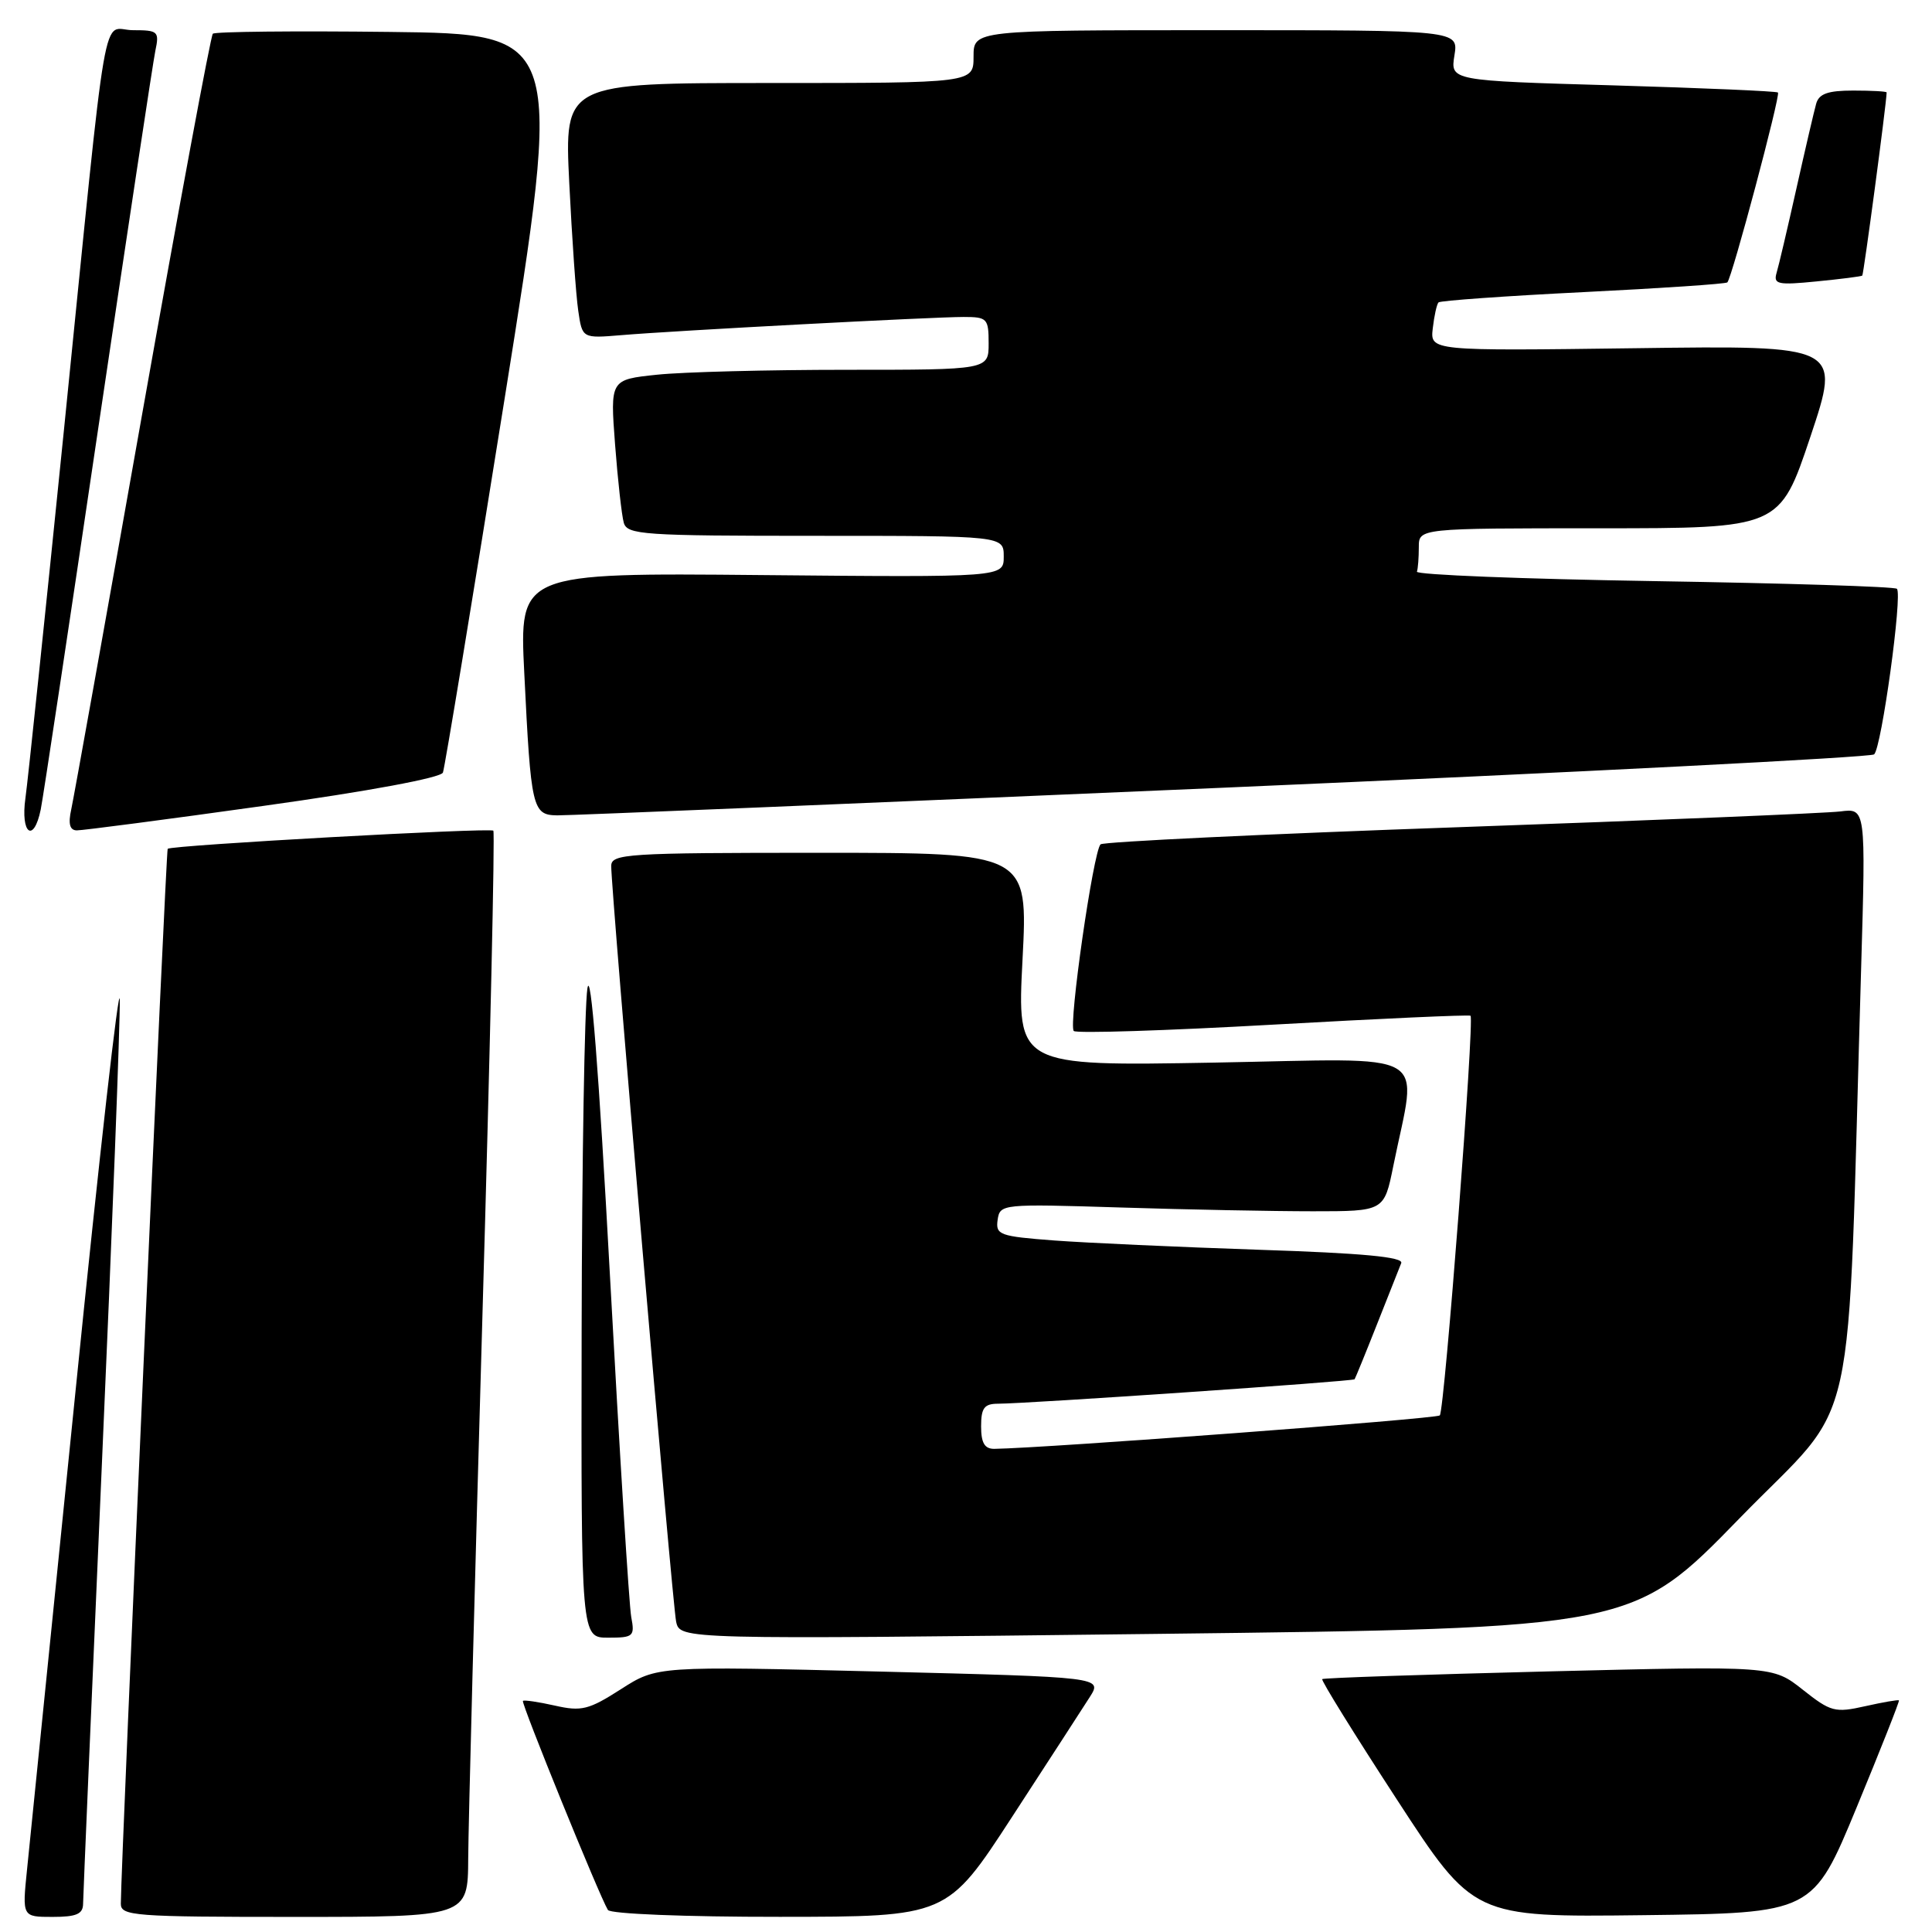 <?xml version="1.0" encoding="UTF-8" standalone="no"?>
<!DOCTYPE svg PUBLIC "-//W3C//DTD SVG 1.1//EN" "http://www.w3.org/Graphics/SVG/1.1/DTD/svg11.dtd" >
<svg xmlns="http://www.w3.org/2000/svg" xmlns:xlink="http://www.w3.org/1999/xlink" version="1.1" viewBox="0 0 256 256">
 <g >
 <path fill="currentColor"
d=" M 11.01 252.25 C 11.02 251.29 12.14 225.07 13.50 194.00 C 14.87 162.93 15.93 135.25 15.87 132.50 C 15.81 129.75 13.16 153.15 9.99 184.50 C 6.81 215.85 3.93 244.31 3.58 247.75 C 2.94 254.00 2.94 254.00 6.97 254.00 C 10.14 254.00 11.00 253.62 11.01 252.25 Z  M 62.04 246.25 C 62.06 241.99 62.91 209.70 63.92 174.50 C 64.94 139.30 65.59 110.31 65.37 110.07 C 64.98 109.65 22.74 111.99 22.22 112.47 C 21.99 112.68 16.06 246.21 16.01 252.25 C 16.00 253.87 17.76 254.00 39.00 254.00 C 62.00 254.00 62.00 254.00 62.04 246.25 Z  M 134.11 240.74 C 138.85 233.46 143.48 226.31 144.40 224.87 C 146.08 222.23 146.08 222.23 116.57 221.49 C 87.06 220.76 87.06 220.76 82.27 223.83 C 78.01 226.56 77.05 226.80 73.52 226.00 C 71.34 225.51 69.43 225.23 69.29 225.38 C 69.02 225.65 79.45 251.30 80.55 253.08 C 80.87 253.60 90.80 254.00 103.31 253.99 C 125.50 253.98 125.50 253.98 134.11 240.74 Z  M 246.01 239.50 C 249.19 231.80 251.72 225.41 251.62 225.31 C 251.53 225.20 249.51 225.55 247.15 226.08 C 243.14 226.98 242.58 226.83 238.87 223.89 C 234.89 220.74 234.89 220.74 205.19 221.47 C 188.86 221.88 175.36 222.33 175.20 222.49 C 175.03 222.65 179.47 229.81 185.07 238.41 C 195.24 254.04 195.24 254.04 217.73 253.77 C 240.22 253.50 240.22 253.50 246.01 239.50 Z  M 83.64 214.25 C 83.36 212.74 82.09 192.38 80.82 169.00 C 79.34 141.75 78.27 128.11 77.83 131.00 C 77.46 133.47 77.11 153.84 77.07 176.25 C 77.00 217.00 77.00 217.00 80.58 217.00 C 83.94 217.00 84.13 216.83 83.64 214.25 Z  M 230.55 201.13 C 246.49 184.75 244.70 192.83 246.61 128.29 C 247.23 107.09 247.23 107.09 243.86 107.52 C 242.01 107.75 219.35 108.69 193.50 109.60 C 167.65 110.51 146.20 111.54 145.83 111.88 C 144.87 112.78 141.55 135.88 142.28 136.61 C 142.62 136.95 154.50 136.57 168.70 135.77 C 182.89 134.97 194.66 134.44 194.85 134.59 C 195.40 135.02 191.41 186.93 190.78 187.55 C 190.33 188.00 138.57 191.88 131.75 191.98 C 130.47 191.99 130.00 191.20 130.00 189.00 C 130.00 186.56 130.42 186.00 132.25 186.00 C 136.16 185.99 179.30 183.04 179.49 182.76 C 179.59 182.62 180.93 179.35 182.45 175.50 C 183.98 171.65 185.43 167.99 185.67 167.37 C 185.99 166.56 180.57 166.05 166.81 165.60 C 156.19 165.24 143.99 164.69 139.69 164.37 C 132.44 163.82 131.91 163.63 132.19 161.64 C 132.50 159.53 132.73 159.51 148.50 160.00 C 157.30 160.28 168.76 160.50 173.96 160.50 C 183.41 160.50 183.41 160.50 184.62 154.50 C 187.79 138.80 190.35 140.27 160.92 140.80 C 134.76 141.27 134.76 141.27 135.49 127.14 C 136.22 113.00 136.22 113.00 108.61 113.00 C 82.99 113.00 81.00 113.13 80.99 114.75 C 80.97 118.02 89.09 212.49 89.59 214.87 C 90.10 217.24 90.10 217.24 153.21 216.50 C 216.33 215.75 216.33 215.75 230.55 201.13 Z  M 5.40 107.25 C 5.71 105.74 9.12 83.12 12.98 57.00 C 16.85 30.88 20.27 8.26 20.58 6.75 C 21.13 4.16 20.95 4.00 17.64 4.00 C 13.39 4.00 14.43 -2.02 8.47 57.00 C 5.99 81.48 3.70 103.41 3.37 105.75 C 2.70 110.50 4.47 111.81 5.40 107.25 Z  M 34.87 106.79 C 48.87 104.84 58.42 103.06 58.69 102.37 C 58.93 101.73 62.61 79.45 66.86 52.85 C 74.59 4.50 74.59 4.50 51.64 4.23 C 39.03 4.08 28.48 4.19 28.20 4.47 C 27.92 4.75 23.72 27.37 18.86 54.74 C 14.01 82.11 9.77 105.74 9.44 107.25 C 9.02 109.16 9.24 110.01 10.17 110.03 C 10.90 110.04 22.02 108.59 34.87 106.79 Z  M 162.00 104.38 C 209.03 102.34 247.87 100.35 248.33 99.96 C 249.31 99.11 252.11 78.78 251.35 78.02 C 251.07 77.73 236.59 77.28 219.17 77.00 C 201.75 76.72 187.61 76.16 187.75 75.75 C 187.89 75.34 188.00 73.88 188.00 72.50 C 188.00 70.00 188.00 70.00 211.91 70.00 C 235.82 70.00 235.82 70.00 239.88 57.89 C 243.93 45.77 243.93 45.77 216.71 46.14 C 189.50 46.50 189.50 46.50 189.85 43.50 C 190.04 41.85 190.38 40.31 190.61 40.07 C 190.84 39.84 199.46 39.22 209.76 38.71 C 220.07 38.20 228.67 37.62 228.88 37.42 C 229.49 36.86 235.95 12.61 235.59 12.26 C 235.41 12.08 225.57 11.66 213.72 11.31 C 192.18 10.69 192.18 10.69 192.72 7.34 C 193.26 4.00 193.26 4.00 161.13 4.00 C 129.00 4.00 129.00 4.00 129.00 7.50 C 129.00 11.00 129.00 11.00 101.89 11.00 C 74.78 11.00 74.78 11.00 75.43 24.25 C 75.79 31.54 76.32 39.15 76.62 41.17 C 77.15 44.84 77.15 44.84 82.32 44.41 C 89.40 43.81 123.57 42.00 127.68 42.00 C 130.81 42.00 131.00 42.20 131.00 45.50 C 131.00 49.00 131.00 49.00 112.15 49.00 C 101.78 49.00 90.49 49.29 87.07 49.65 C 80.85 50.30 80.85 50.30 81.50 58.90 C 81.86 63.63 82.38 68.29 82.65 69.25 C 83.09 70.86 85.18 71.00 108.07 71.00 C 133.00 71.00 133.00 71.00 133.00 73.75 C 133.00 76.50 133.00 76.50 100.91 76.20 C 68.81 75.90 68.81 75.90 69.47 89.20 C 70.35 107.18 70.54 107.99 73.83 108.04 C 75.30 108.06 114.97 106.41 162.00 104.38 Z  M 246.76 36.52 C 246.94 36.37 249.94 13.91 249.99 12.25 C 250.00 12.11 248.01 12.00 245.57 12.00 C 242.20 12.00 241.02 12.42 240.65 13.75 C 240.38 14.71 239.20 19.77 238.03 25.00 C 236.86 30.23 235.68 35.26 235.40 36.18 C 234.97 37.67 235.59 37.80 240.70 37.29 C 243.89 36.98 246.62 36.63 246.76 36.52 Z "/>
</g>
</svg>